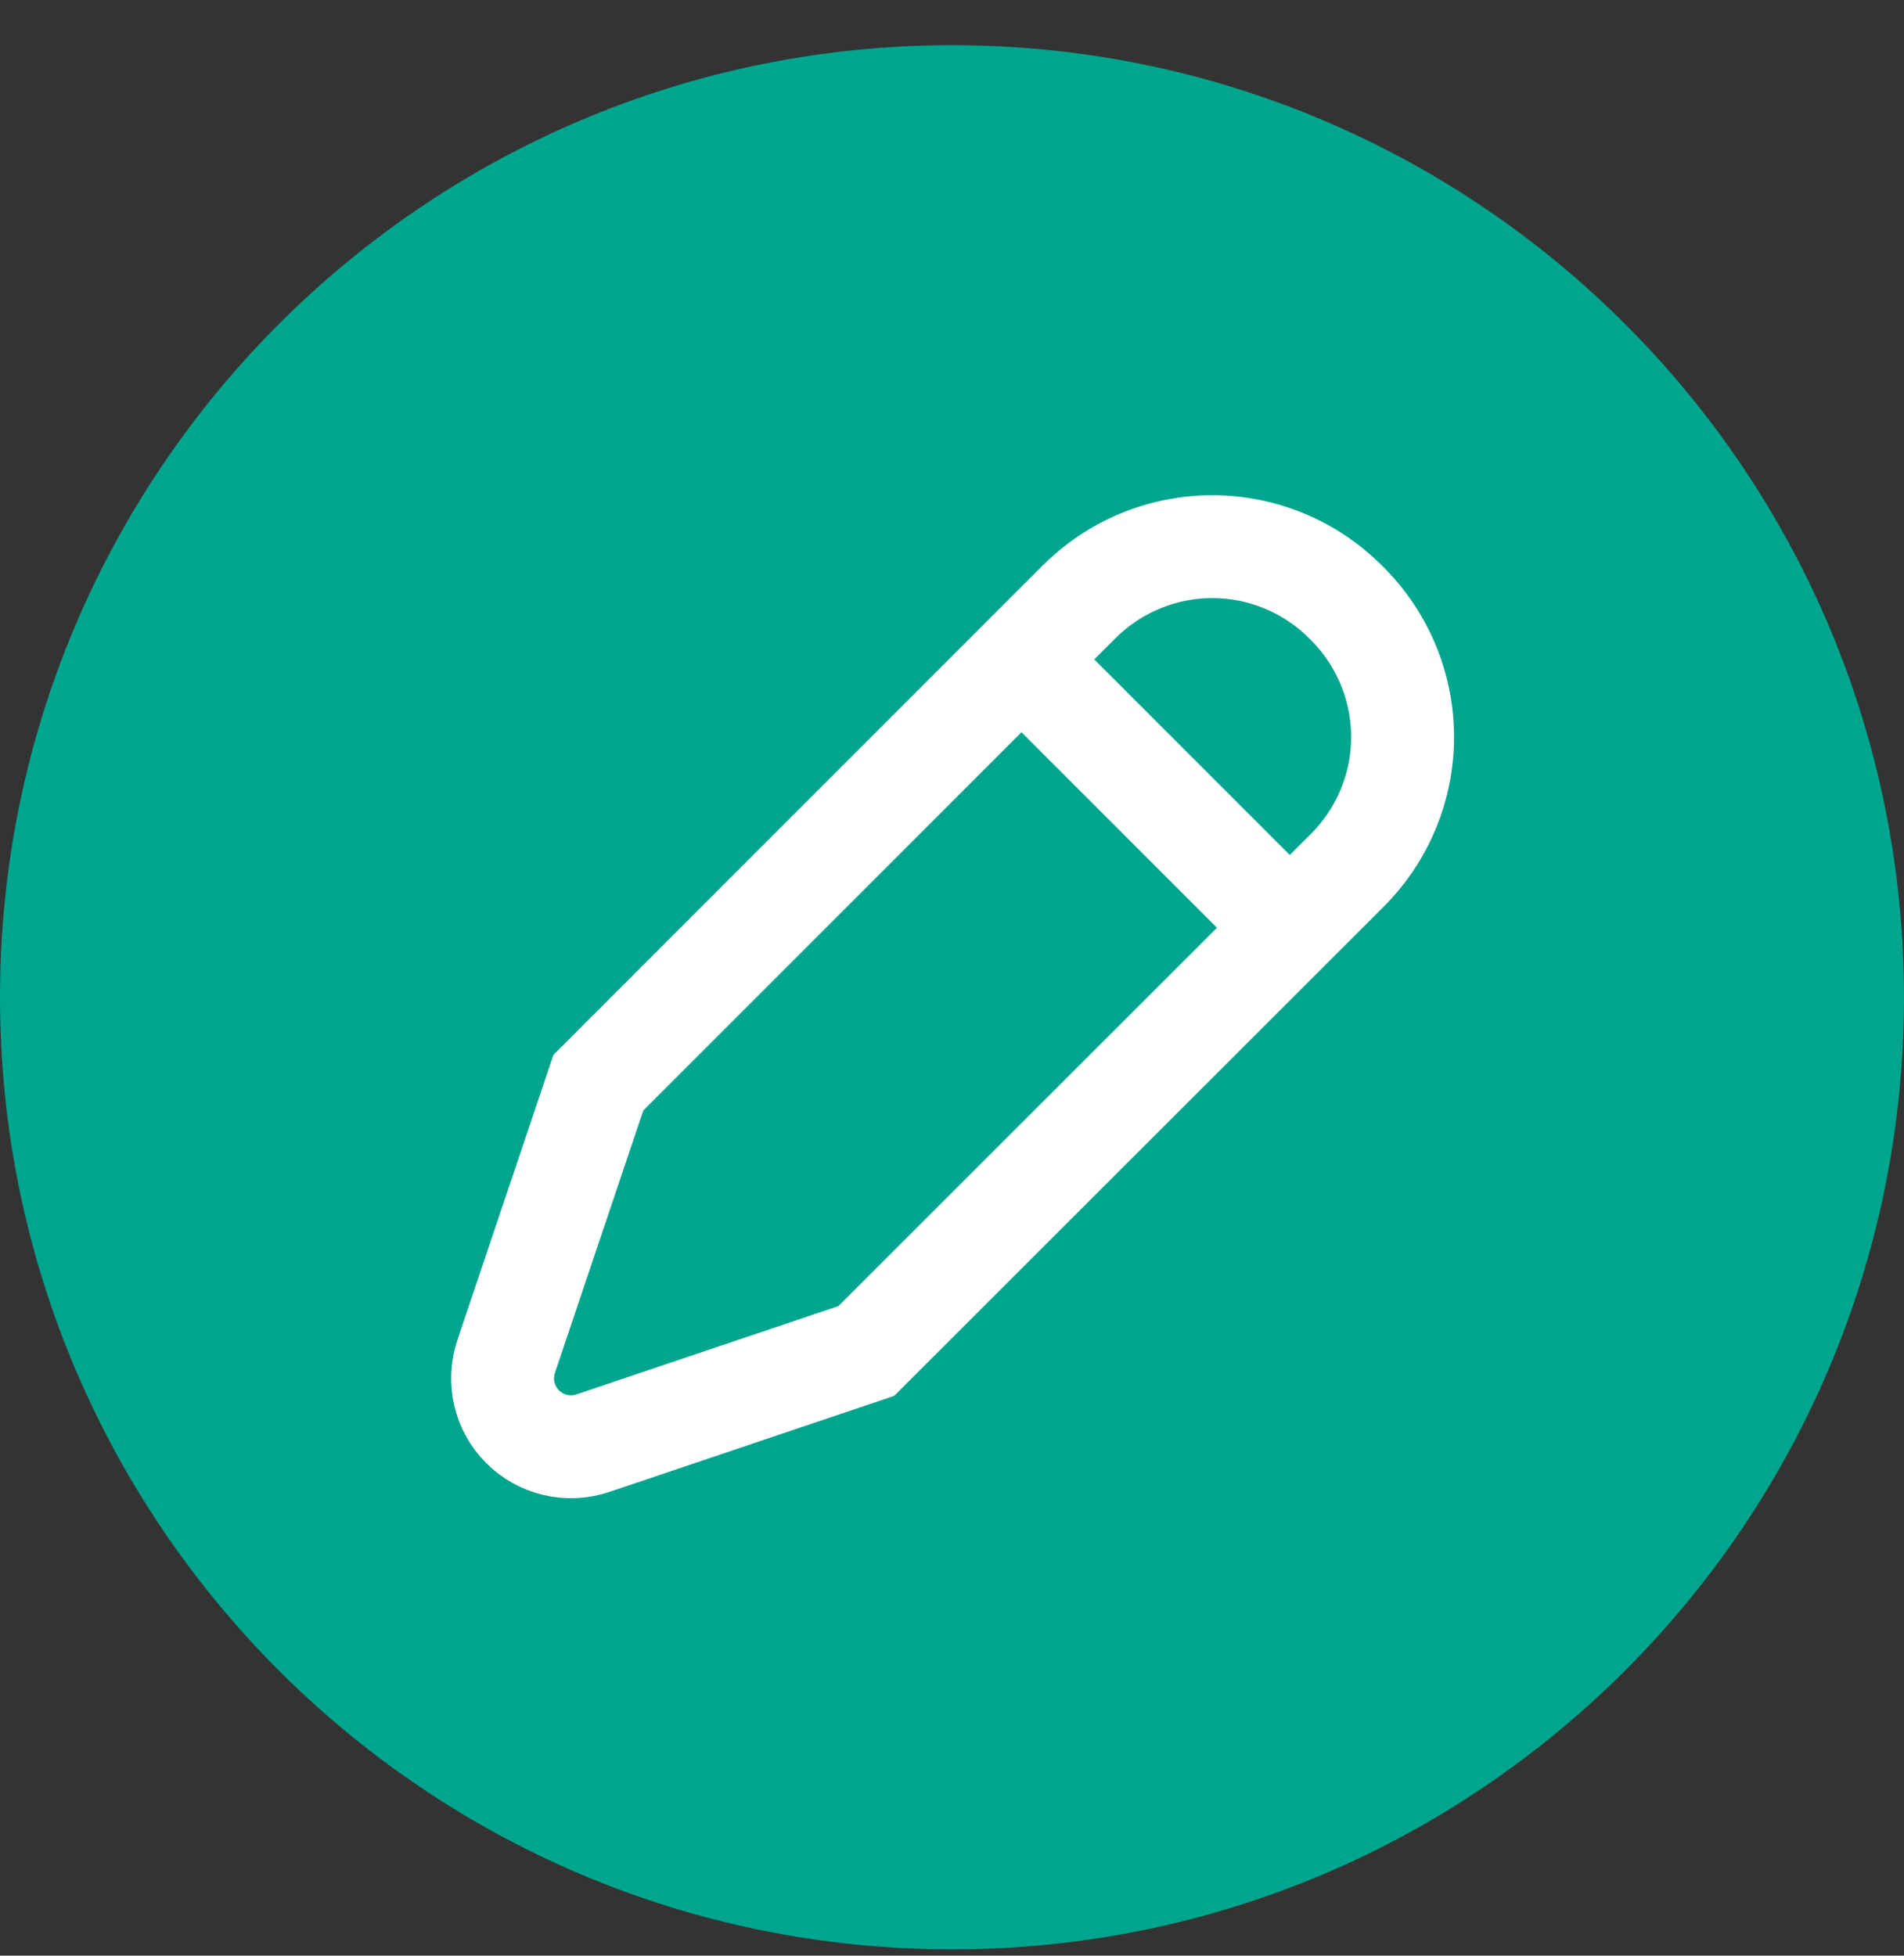 <svg width="37" height="38" viewBox="0 0 37 38" fill="none" xmlns="http://www.w3.org/2000/svg">
<rect x="0" y="0" width="37" height="38" fill="#333333" stroke="none"/>
<g clip-path="url(#clip0_193_619)">
<path d="M18.5 37.878C28.717 37.878 37 29.595 37 19.378C37 9.161 28.717 0.878 18.5 0.878C8.283 0.878 0 9.161 0 19.378C0 29.595 8.283 37.878 18.5 37.878Z" fill="#00A58D"/>
<path d="M16.835 26.25L11.518 28.043C11.284 28.121 11.032 28.133 10.791 28.076C10.551 28.02 10.331 27.897 10.156 27.722C9.981 27.548 9.858 27.327 9.802 27.087C9.745 26.846 9.757 26.594 9.835 26.36L11.628 21.037L20.951 11.713C21.292 11.368 21.697 11.093 22.145 10.906C22.592 10.719 23.073 10.622 23.558 10.622C24.043 10.622 24.523 10.719 24.971 10.906C25.419 11.093 25.824 11.368 26.165 11.713V11.713C26.51 12.054 26.785 12.46 26.972 12.907C27.16 13.355 27.256 13.835 27.256 14.32C27.256 14.805 27.16 15.286 26.972 15.733C26.785 16.181 26.51 16.587 26.165 16.927L16.835 26.25Z" stroke="white" stroke-width="2" stroke-miterlimit="10"/>
<path d="M19.854 12.817L25.061 18.024" stroke="white" stroke-width="2" stroke-miterlimit="10"/>
</g>
<defs>
<clipPath id="clip0_193_619">
<rect width="37" height="37" fill="white" transform="translate(0 0.878)"/>
</clipPath>
</defs>
</svg>
